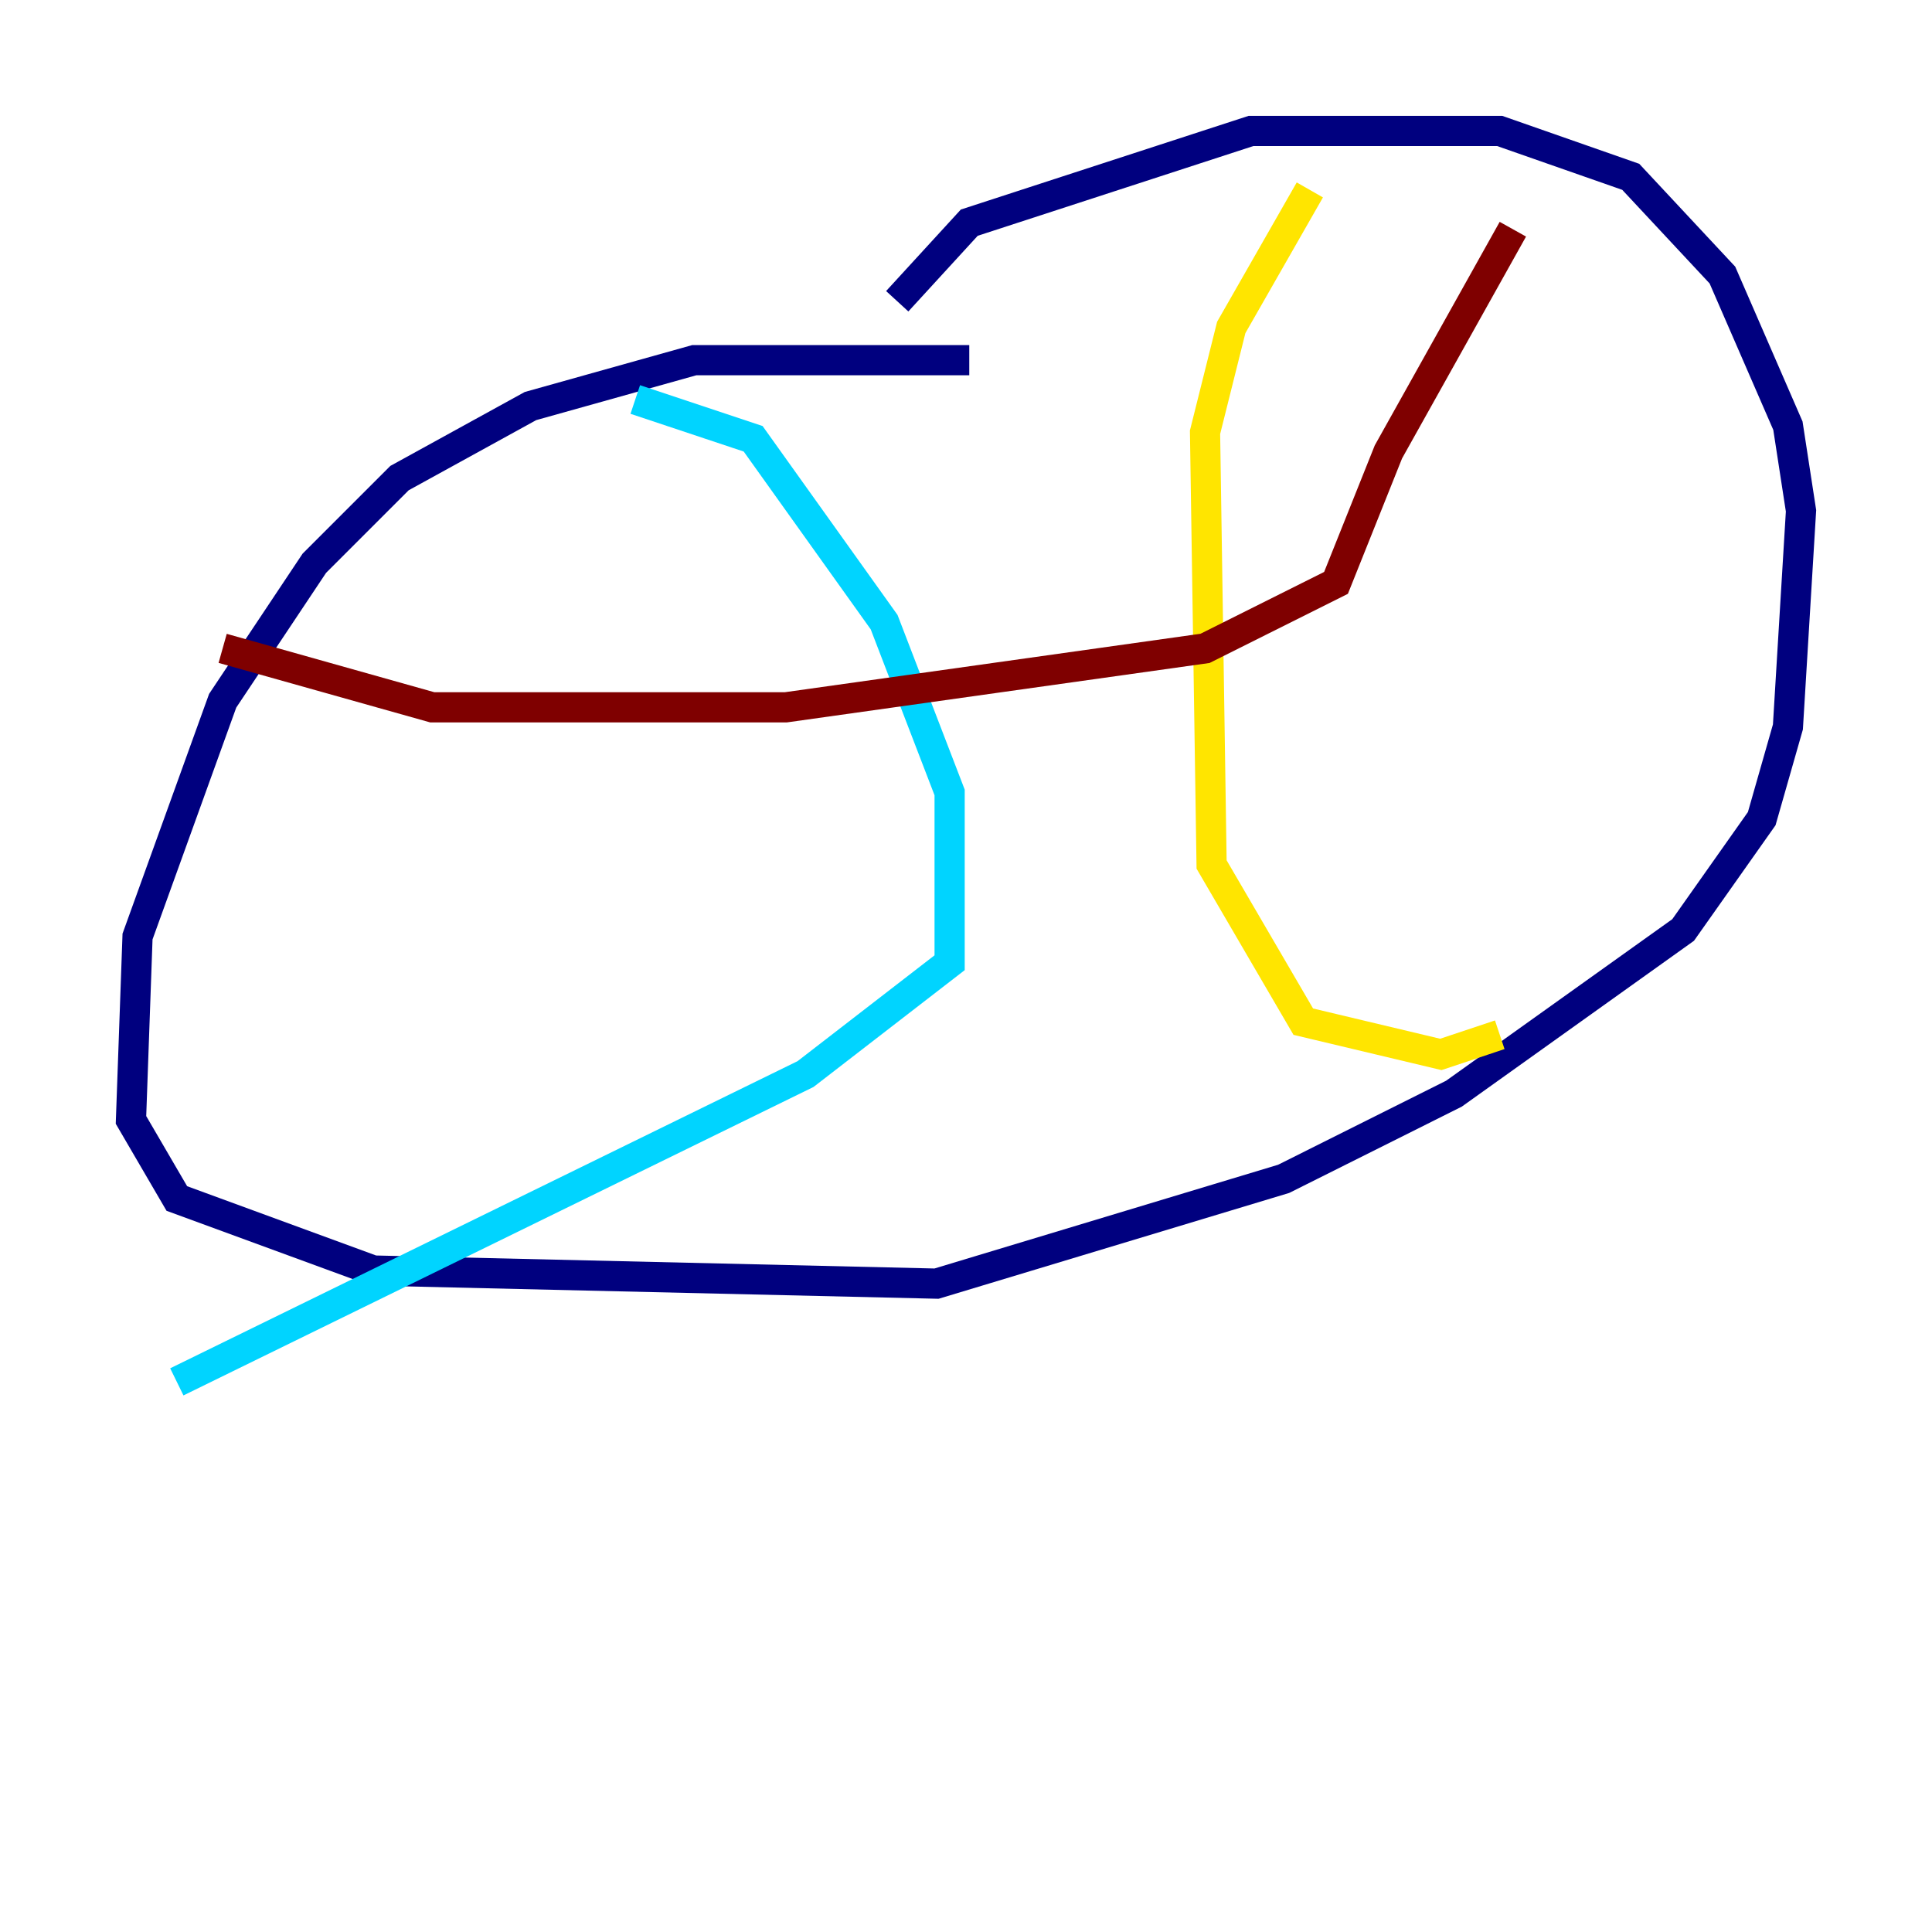 <?xml version="1.0" encoding="utf-8" ?>
<svg baseProfile="tiny" height="128" version="1.2" viewBox="0,0,128,128" width="128" xmlns="http://www.w3.org/2000/svg" xmlns:ev="http://www.w3.org/2001/xml-events" xmlns:xlink="http://www.w3.org/1999/xlink"><defs /><polyline fill="none" points="64.217,23.864 45.993,23.864 35.146,26.902 26.468,31.675 20.827,37.315 14.752,46.427 9.112,62.047 8.678,74.197 11.715,79.403 24.732,84.176 62.047,85.044 85.044,78.102 96.325,72.461 111.512,61.614 116.719,54.237 118.454,48.163 119.322,33.844 118.454,28.203 114.115,18.224 108.041,11.715 99.363,8.678 82.875,8.678 64.217,14.752 59.444,19.959" stroke="#00007f" stroke-width="2" /><polyline fill="none" points="42.088,26.468 49.898,29.071 58.576,41.22 62.915,52.502 62.915,63.783 53.37,71.159 11.715,91.552" stroke="#00d4ff" stroke-width="2" /><polyline fill="none" points="86.78,12.583 81.573,21.695 79.837,28.637 80.271,57.275 86.346,67.688 95.458,69.858 99.363,68.556" stroke="#ffe500" stroke-width="2" /><polyline fill="none" points="14.752,42.956 28.637,46.861 52.068,46.861 79.837,42.956 88.515,38.617 91.986,29.939 100.231,15.186" stroke="#7f0000" stroke-width="2" /></svg>
